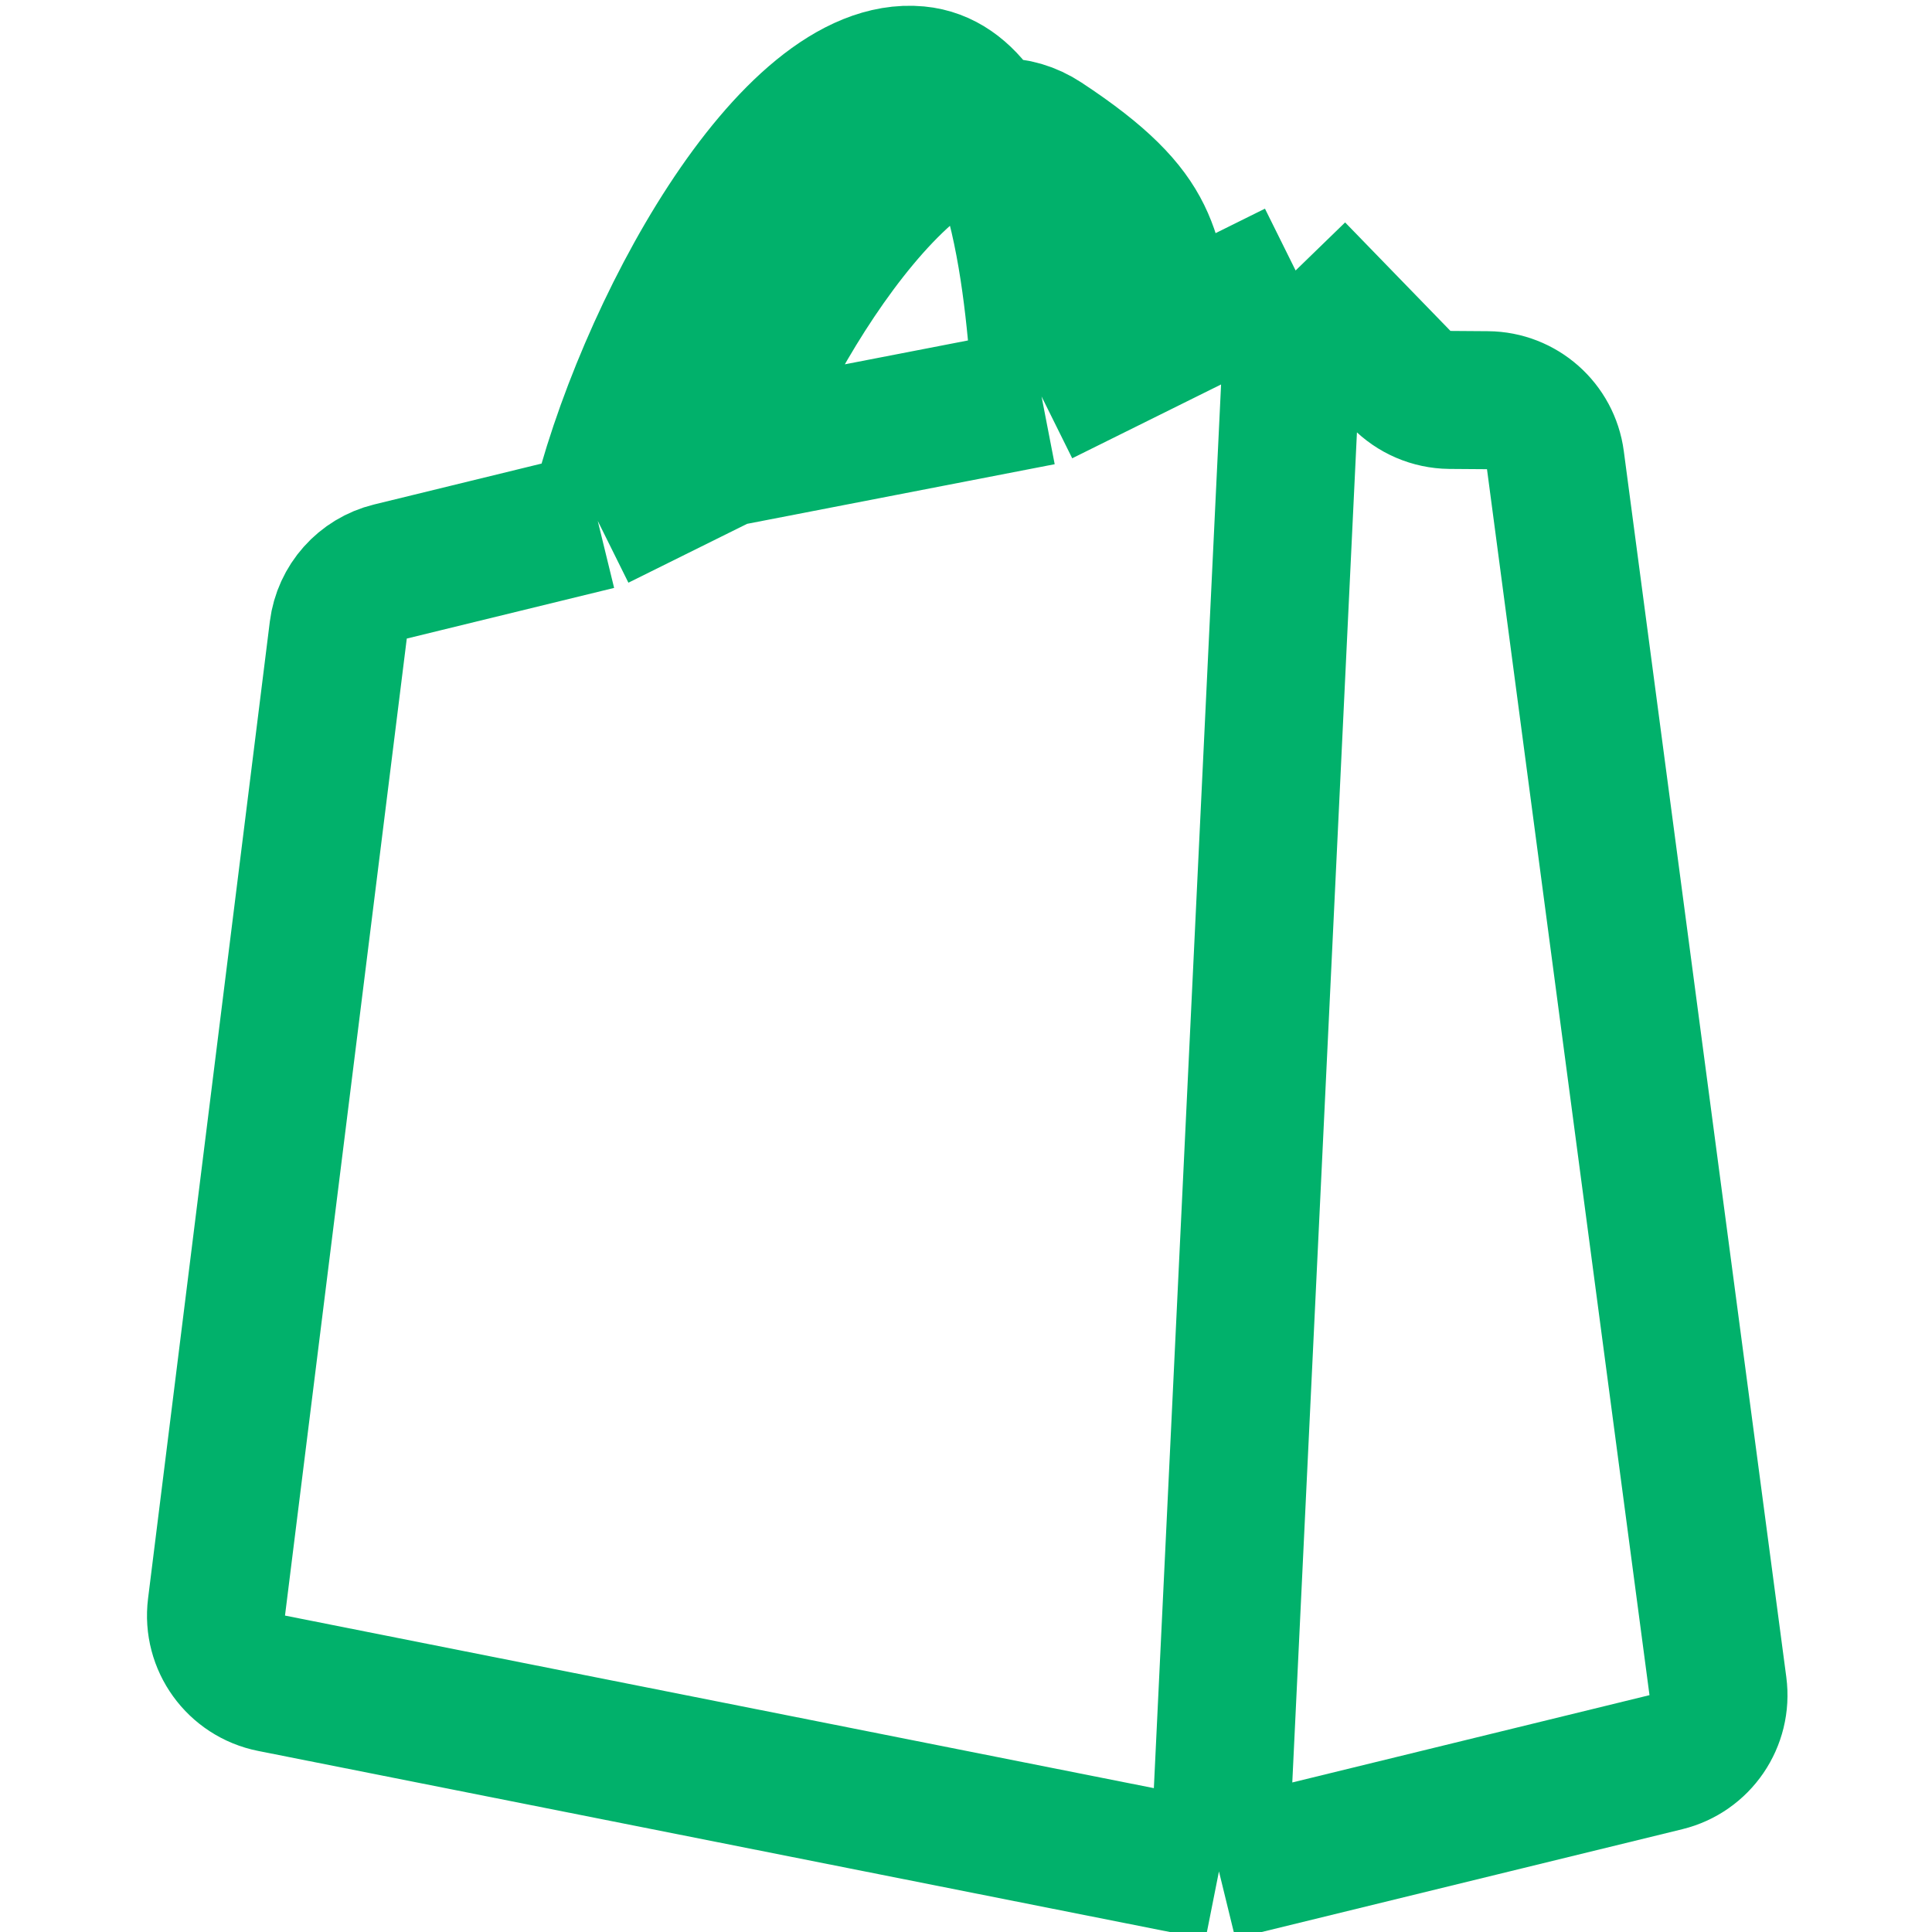 <svg width="28" height="28" viewBox="0 0 28 28" fill="none" xmlns="http://www.w3.org/2000/svg">
<g clip-path="url(#clip0)">
<path d="M18.777 3.92L20.303 5.492C20.49 5.684 20.745 5.793 21.012 5.796L21.559 5.8C22.057 5.804 22.477 6.175 22.542 6.669L24.897 24.436C24.964 24.943 24.639 25.418 24.143 25.539L17.666 27.122M18.777 3.92L17.666 27.122M18.777 3.92L16.936 4.833M17.666 27.122L3.936 24.395C3.422 24.293 3.073 23.811 3.138 23.291L4.903 9.131C4.955 8.719 5.255 8.382 5.658 8.283L8.663 7.549M15.095 5.746C15.003 4.385 14.786 1.227 13.3 1.089C11.443 0.916 9.305 4.833 8.663 7.549M15.095 5.746L10.504 6.636M15.095 5.746L16.936 4.833M8.663 7.549L10.504 6.636M10.504 6.636C11.191 4.679 13.498 0.96 15.126 2.033C16.821 3.149 16.636 3.656 16.936 4.833" stroke="#01B16B" stroke-width="2"/>
</g>
<defs>
<clipPath id="clip0">
<rect width="28" height="28" fill="white"/>
</clipPath>
</defs>
</svg>
